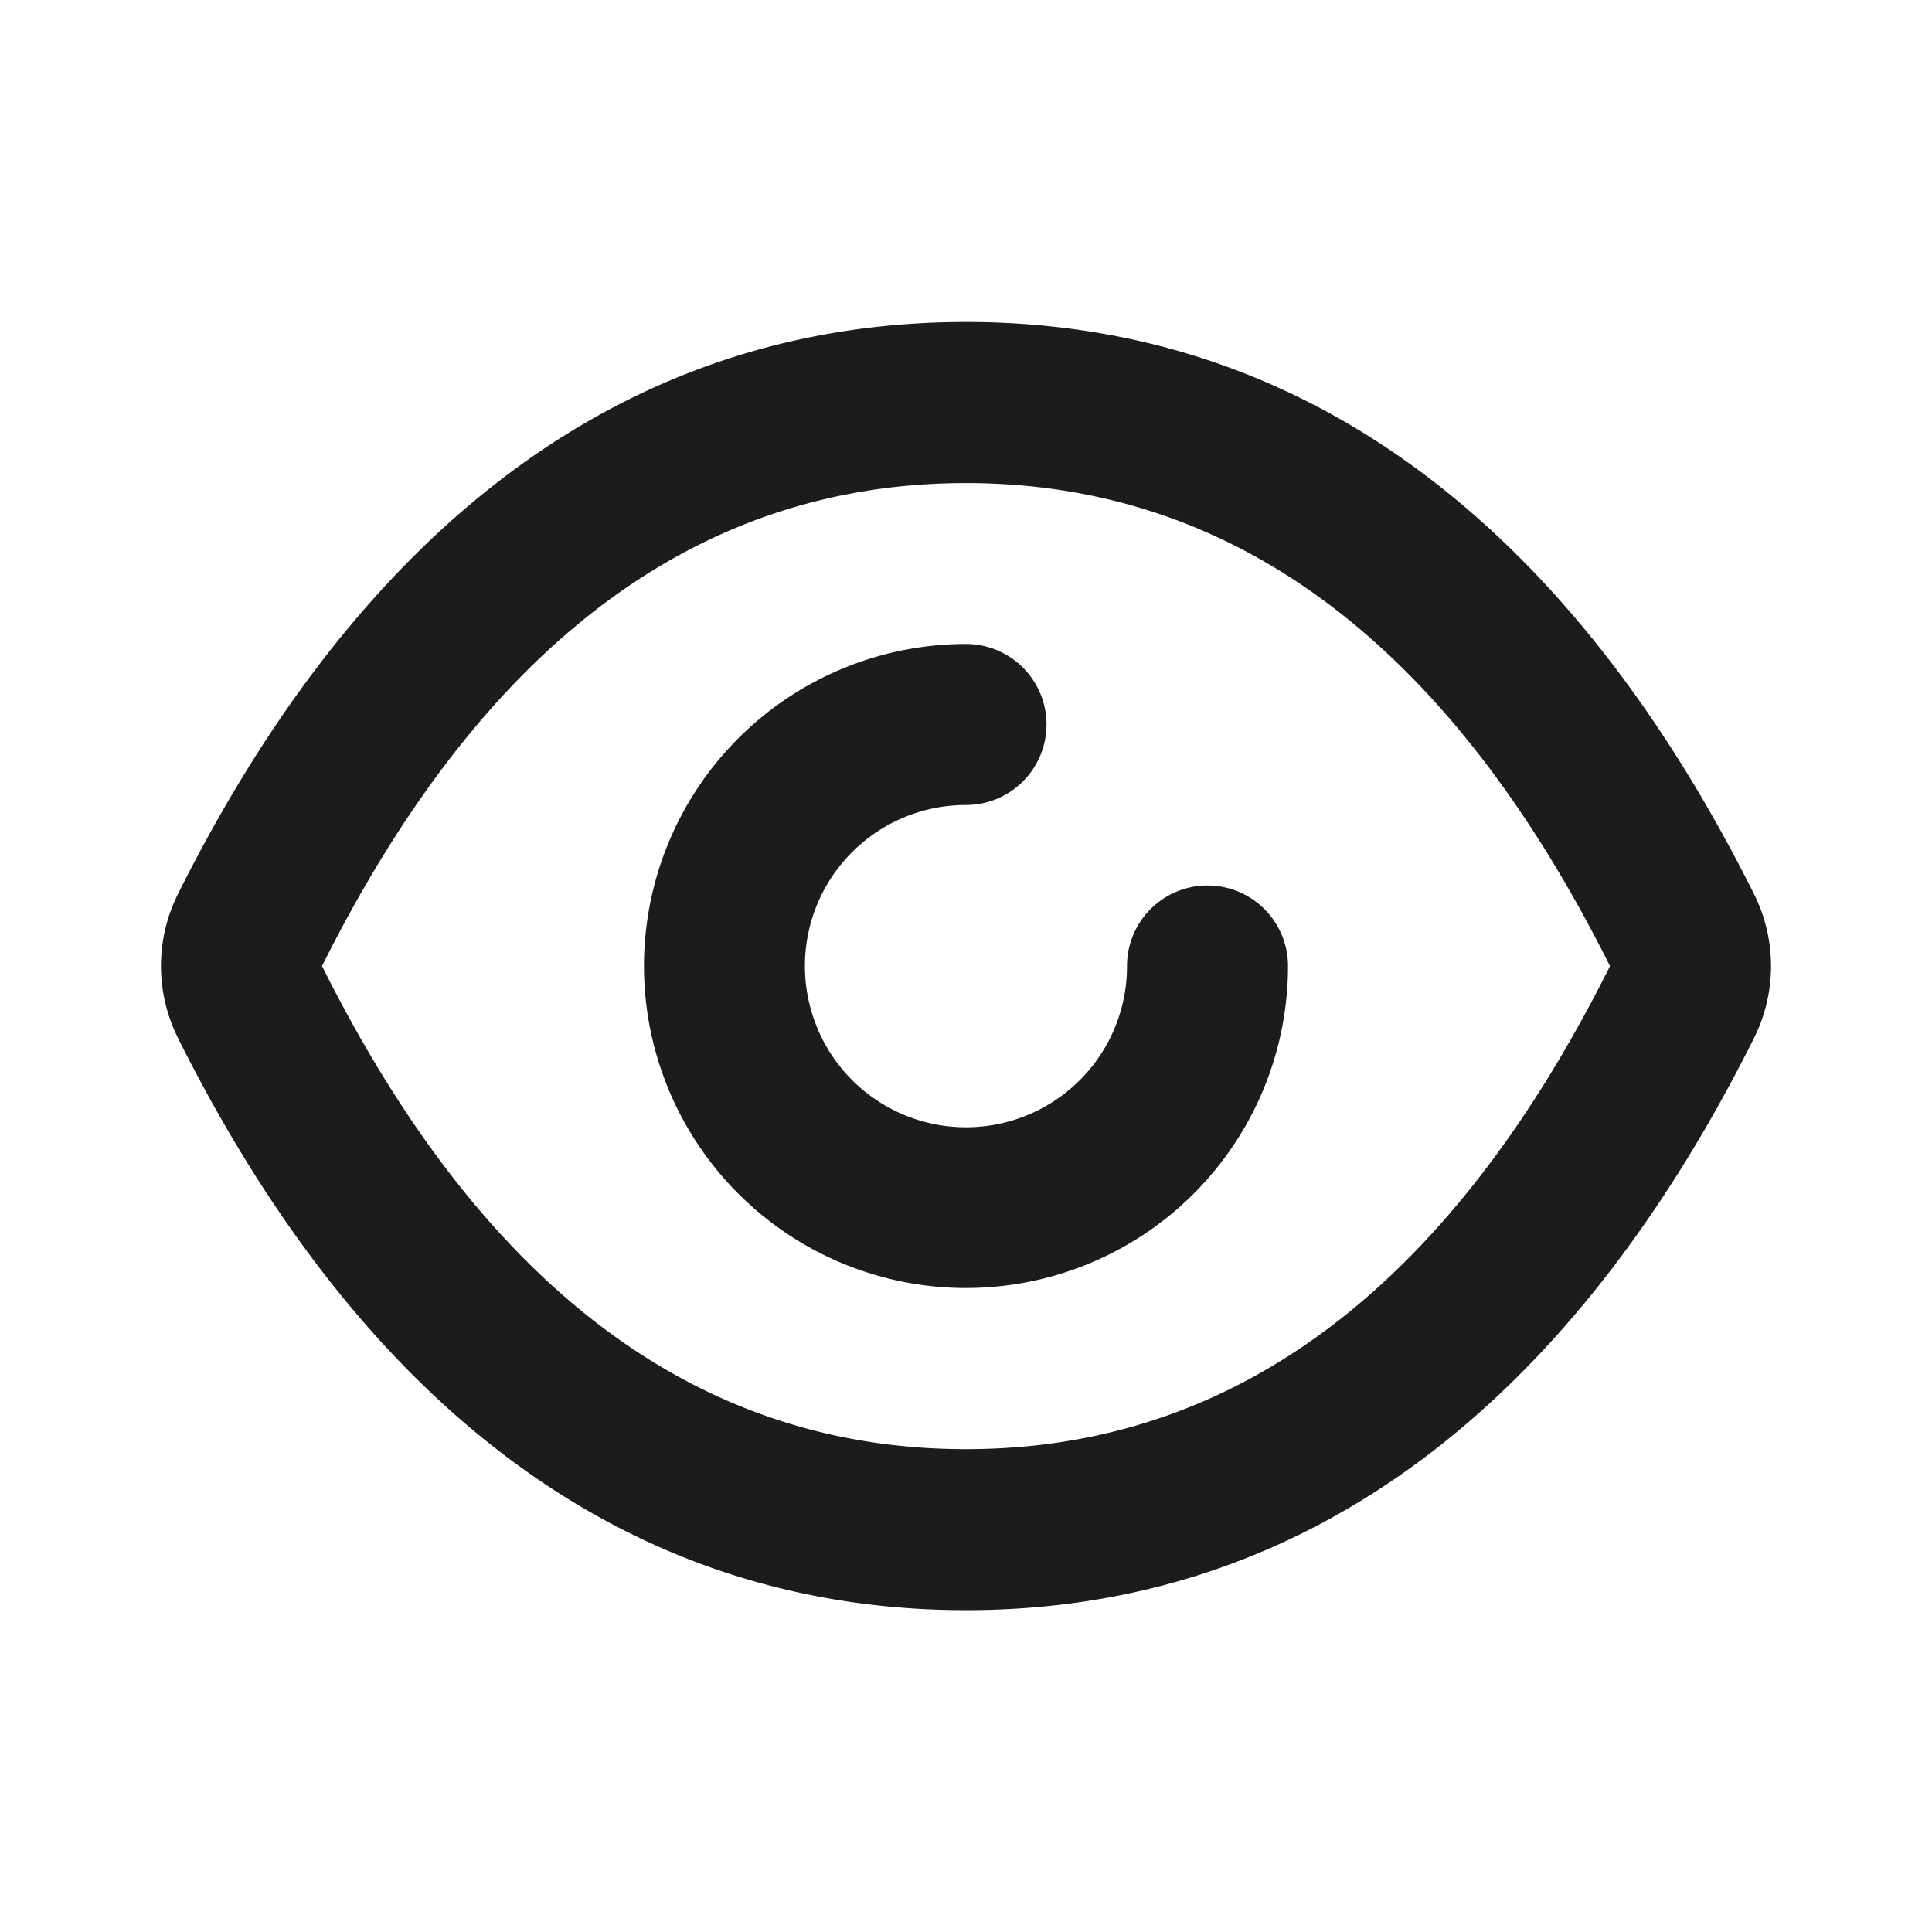 <svg xmlns="http://www.w3.org/2000/svg" width="24" height="24" fill="none"  xmlns:v="https://vecta.io/nano"><path fill-rule="evenodd" d="M4 12c2 4.001 4.667 6.002 8 6.002s6-2 8-6.001c-2-4-4.667-6-8-6s-6 2-8 6zm-1.789.894a2 2 0 0 1 0-1.789C4.524 6.48 7.83 4 12 4s7.476 2.48 9.789 7.106a2 2 0 0 1 0 1.789c-2.313 4.627-5.619 7.107-9.789 7.107s-7.476-2.48-9.789-7.107zM12 8a1 1 0 1 1 0 2 2 2 0 0 0-1.923 2.553A2 2 0 0 0 14 12a1 1 0 1 1 2 0 4 4 0 1 1-4-4z" fill="#1b1c1d"/></svg>